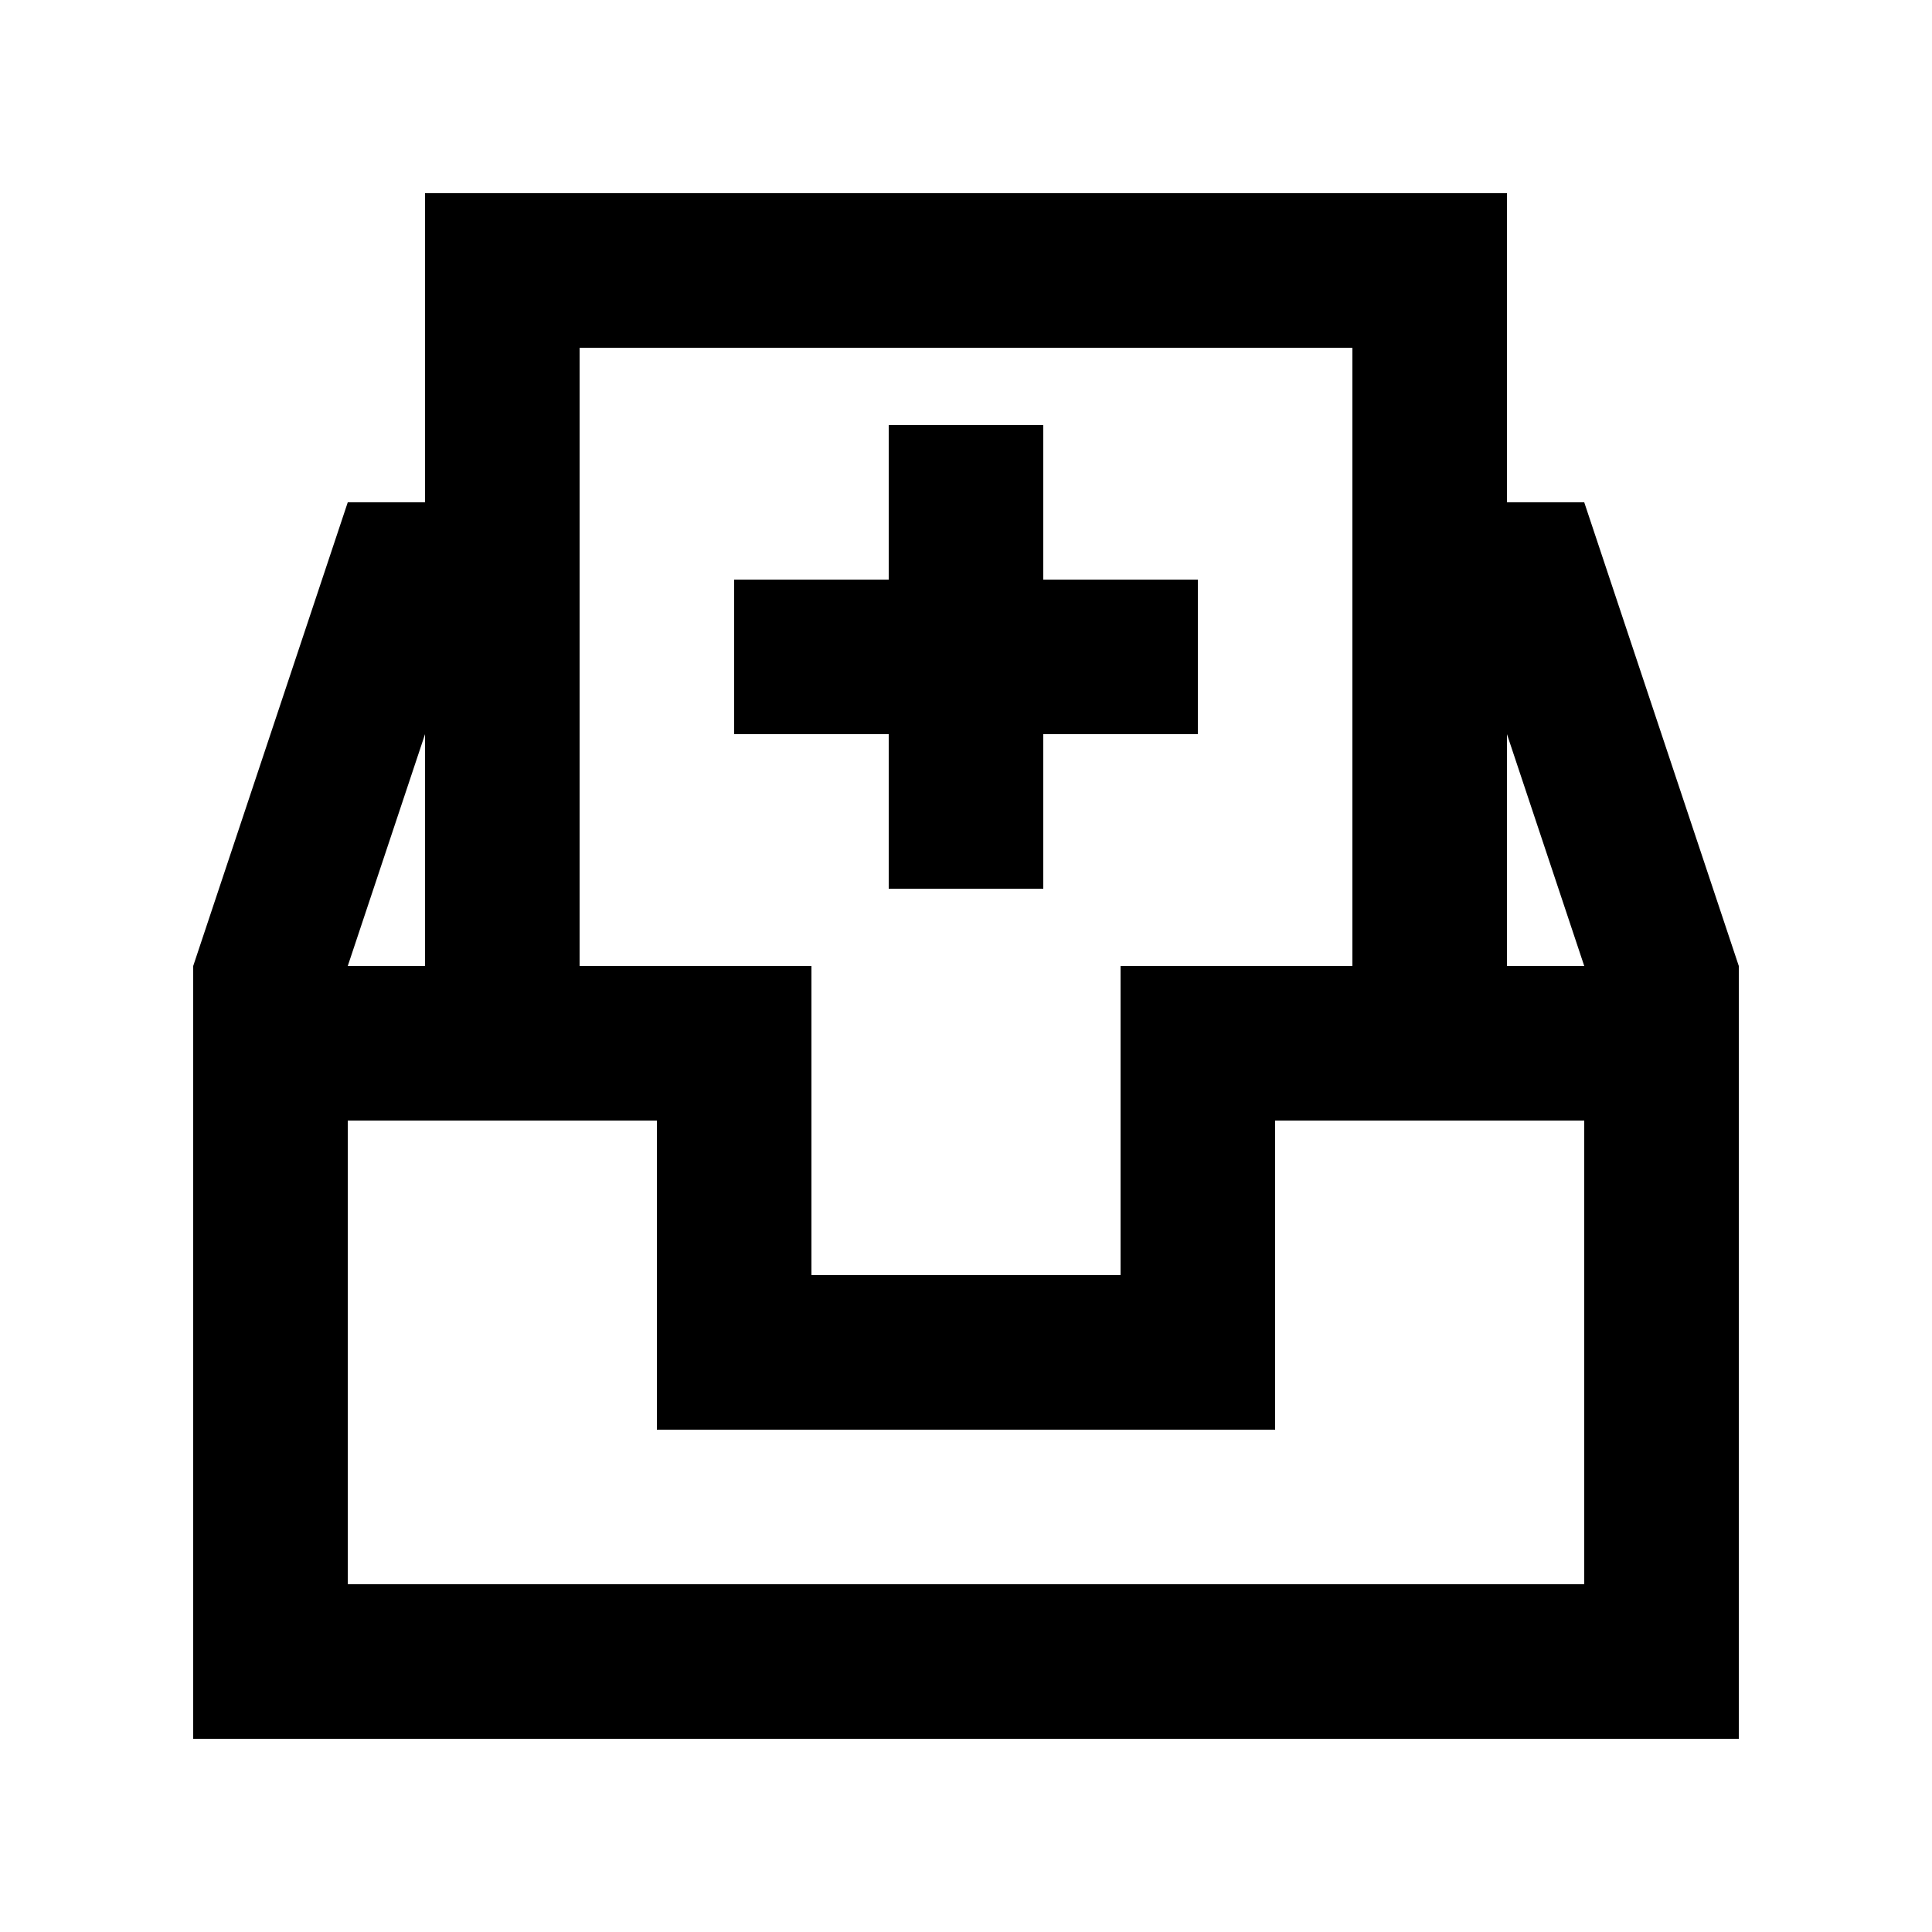 <!-- Generated by IcoMoon.io -->
<svg version="1.1" xmlns="http://www.w3.org/2000/svg" width="40" height="40" viewBox="0 0 40 40">
<title>mp-inbox_plus-</title>
<path d="M18.4 15.2h-3.2v-3.2h3.2v-3.2h3.2v3.2h3.2v3.2h-3.2v3.2h-3.2v-3.2zM31.2 20v-4.8l1.6 4.8h-1.6zM32.8 32.8h-25.6v-9.6h6.4v6.4h12.8v-6.4h6.4v9.6zM8.8 15.2v4.8h-1.6l1.6-4.8zM12 7.2h16v12.8h-4.8v6.4h-6.4v-6.4h-4.8v-12.8zM32.8 10.4h-1.6v-6.4h-22.4v6.4h-1.6l-3.2 9.6v16h32v-16l-3.2-9.6z"></path>
</svg>
